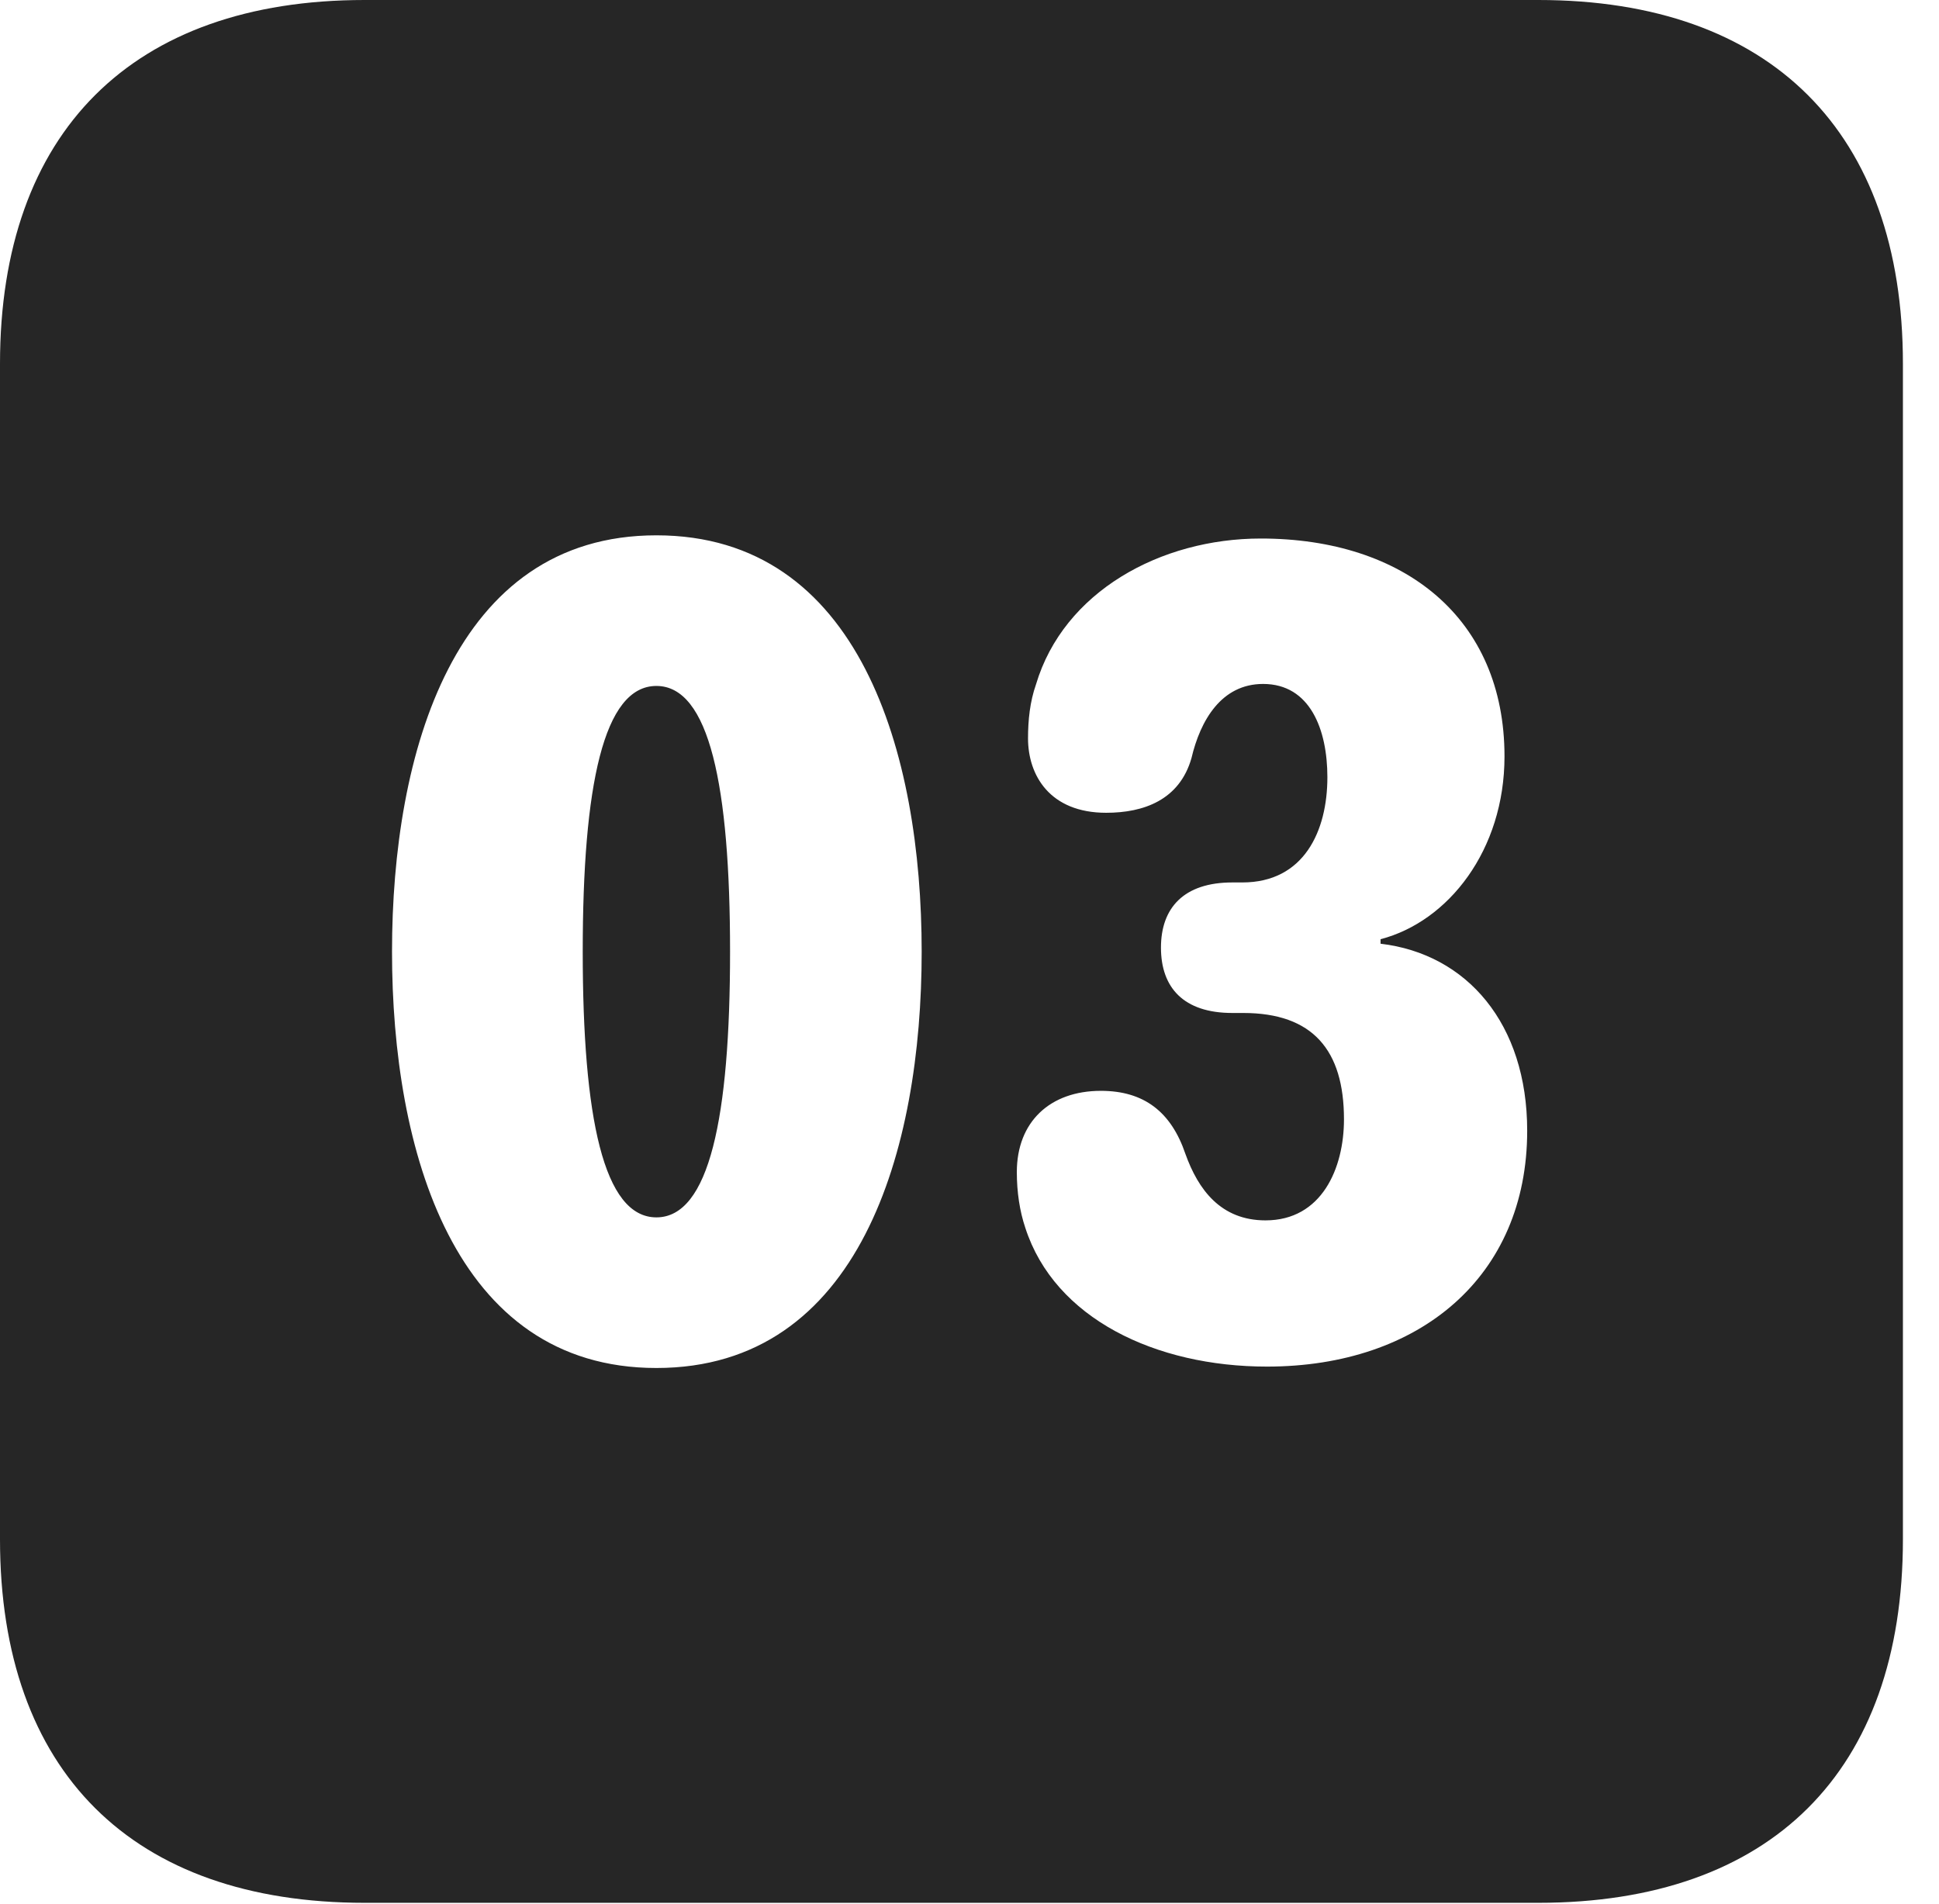 <?xml version="1.0" encoding="UTF-8"?>
<!--Generator: Apple Native CoreSVG 326-->
<!DOCTYPE svg PUBLIC "-//W3C//DTD SVG 1.1//EN" "http://www.w3.org/Graphics/SVG/1.1/DTD/svg11.dtd">
<svg version="1.1" xmlns="http://www.w3.org/2000/svg" xmlns:xlink="http://www.w3.org/1999/xlink"
       viewBox="0 0 19.399 19.053">
       <g>
              <rect height="19.053" opacity="0" width="19.399" x="0" y="0" />
              <path d="M19.038 3.639L19.038 15.401C19.038 17.726 17.716 19.038 15.39 19.038L3.648 19.038C1.324 19.038 0 17.726 0 15.401L0 3.639C0 1.322 1.324 0 3.648 0L15.39 0C17.716 0 19.038 1.322 19.038 3.639ZM3.922 9.522C3.922 11.508 4.54 13.687 6.567 13.687C8.601 13.687 9.221 11.508 9.221 9.522C9.221 7.535 8.601 5.356 6.567 5.356C4.54 5.356 3.922 7.535 3.922 9.522ZM10.365 6.847C10.304 7.02 10.285 7.206 10.285 7.387C10.285 7.756 10.502 8.132 11.067 8.132C11.441 8.132 11.8 8.005 11.92 7.586C12.009 7.207 12.22 6.843 12.637 6.843C13.107 6.843 13.28 7.299 13.28 7.776C13.28 8.315 13.046 8.829 12.429 8.829L12.329 8.829C11.845 8.829 11.615 9.082 11.615 9.481C11.615 9.88 11.84 10.135 12.329 10.135L12.438 10.135C13.134 10.135 13.446 10.507 13.446 11.199C13.446 11.689 13.224 12.21 12.661 12.21C12.212 12.21 11.987 11.9 11.86 11.546C11.717 11.124 11.445 10.914 11.014 10.914C10.504 10.914 10.173 11.225 10.173 11.727C10.173 11.928 10.202 12.119 10.258 12.285C10.551 13.192 11.562 13.673 12.676 13.673C14.203 13.673 15.279 12.772 15.279 11.313C15.279 10.242 14.676 9.544 13.812 9.442L13.812 9.397C14.491 9.22 15.052 8.505 15.052 7.568C15.052 6.186 14.05 5.388 12.614 5.388C11.609 5.388 10.641 5.921 10.365 6.847ZM7.304 9.522C7.304 11.18 7.096 12.18 6.567 12.18C6.038 12.18 5.83 11.18 5.83 9.522C5.83 7.861 6.038 6.863 6.567 6.863C7.096 6.863 7.304 7.861 7.304 9.522Z"
                     fill="currentColor" fill-opacity="0.85" />
       </g>
</svg>
